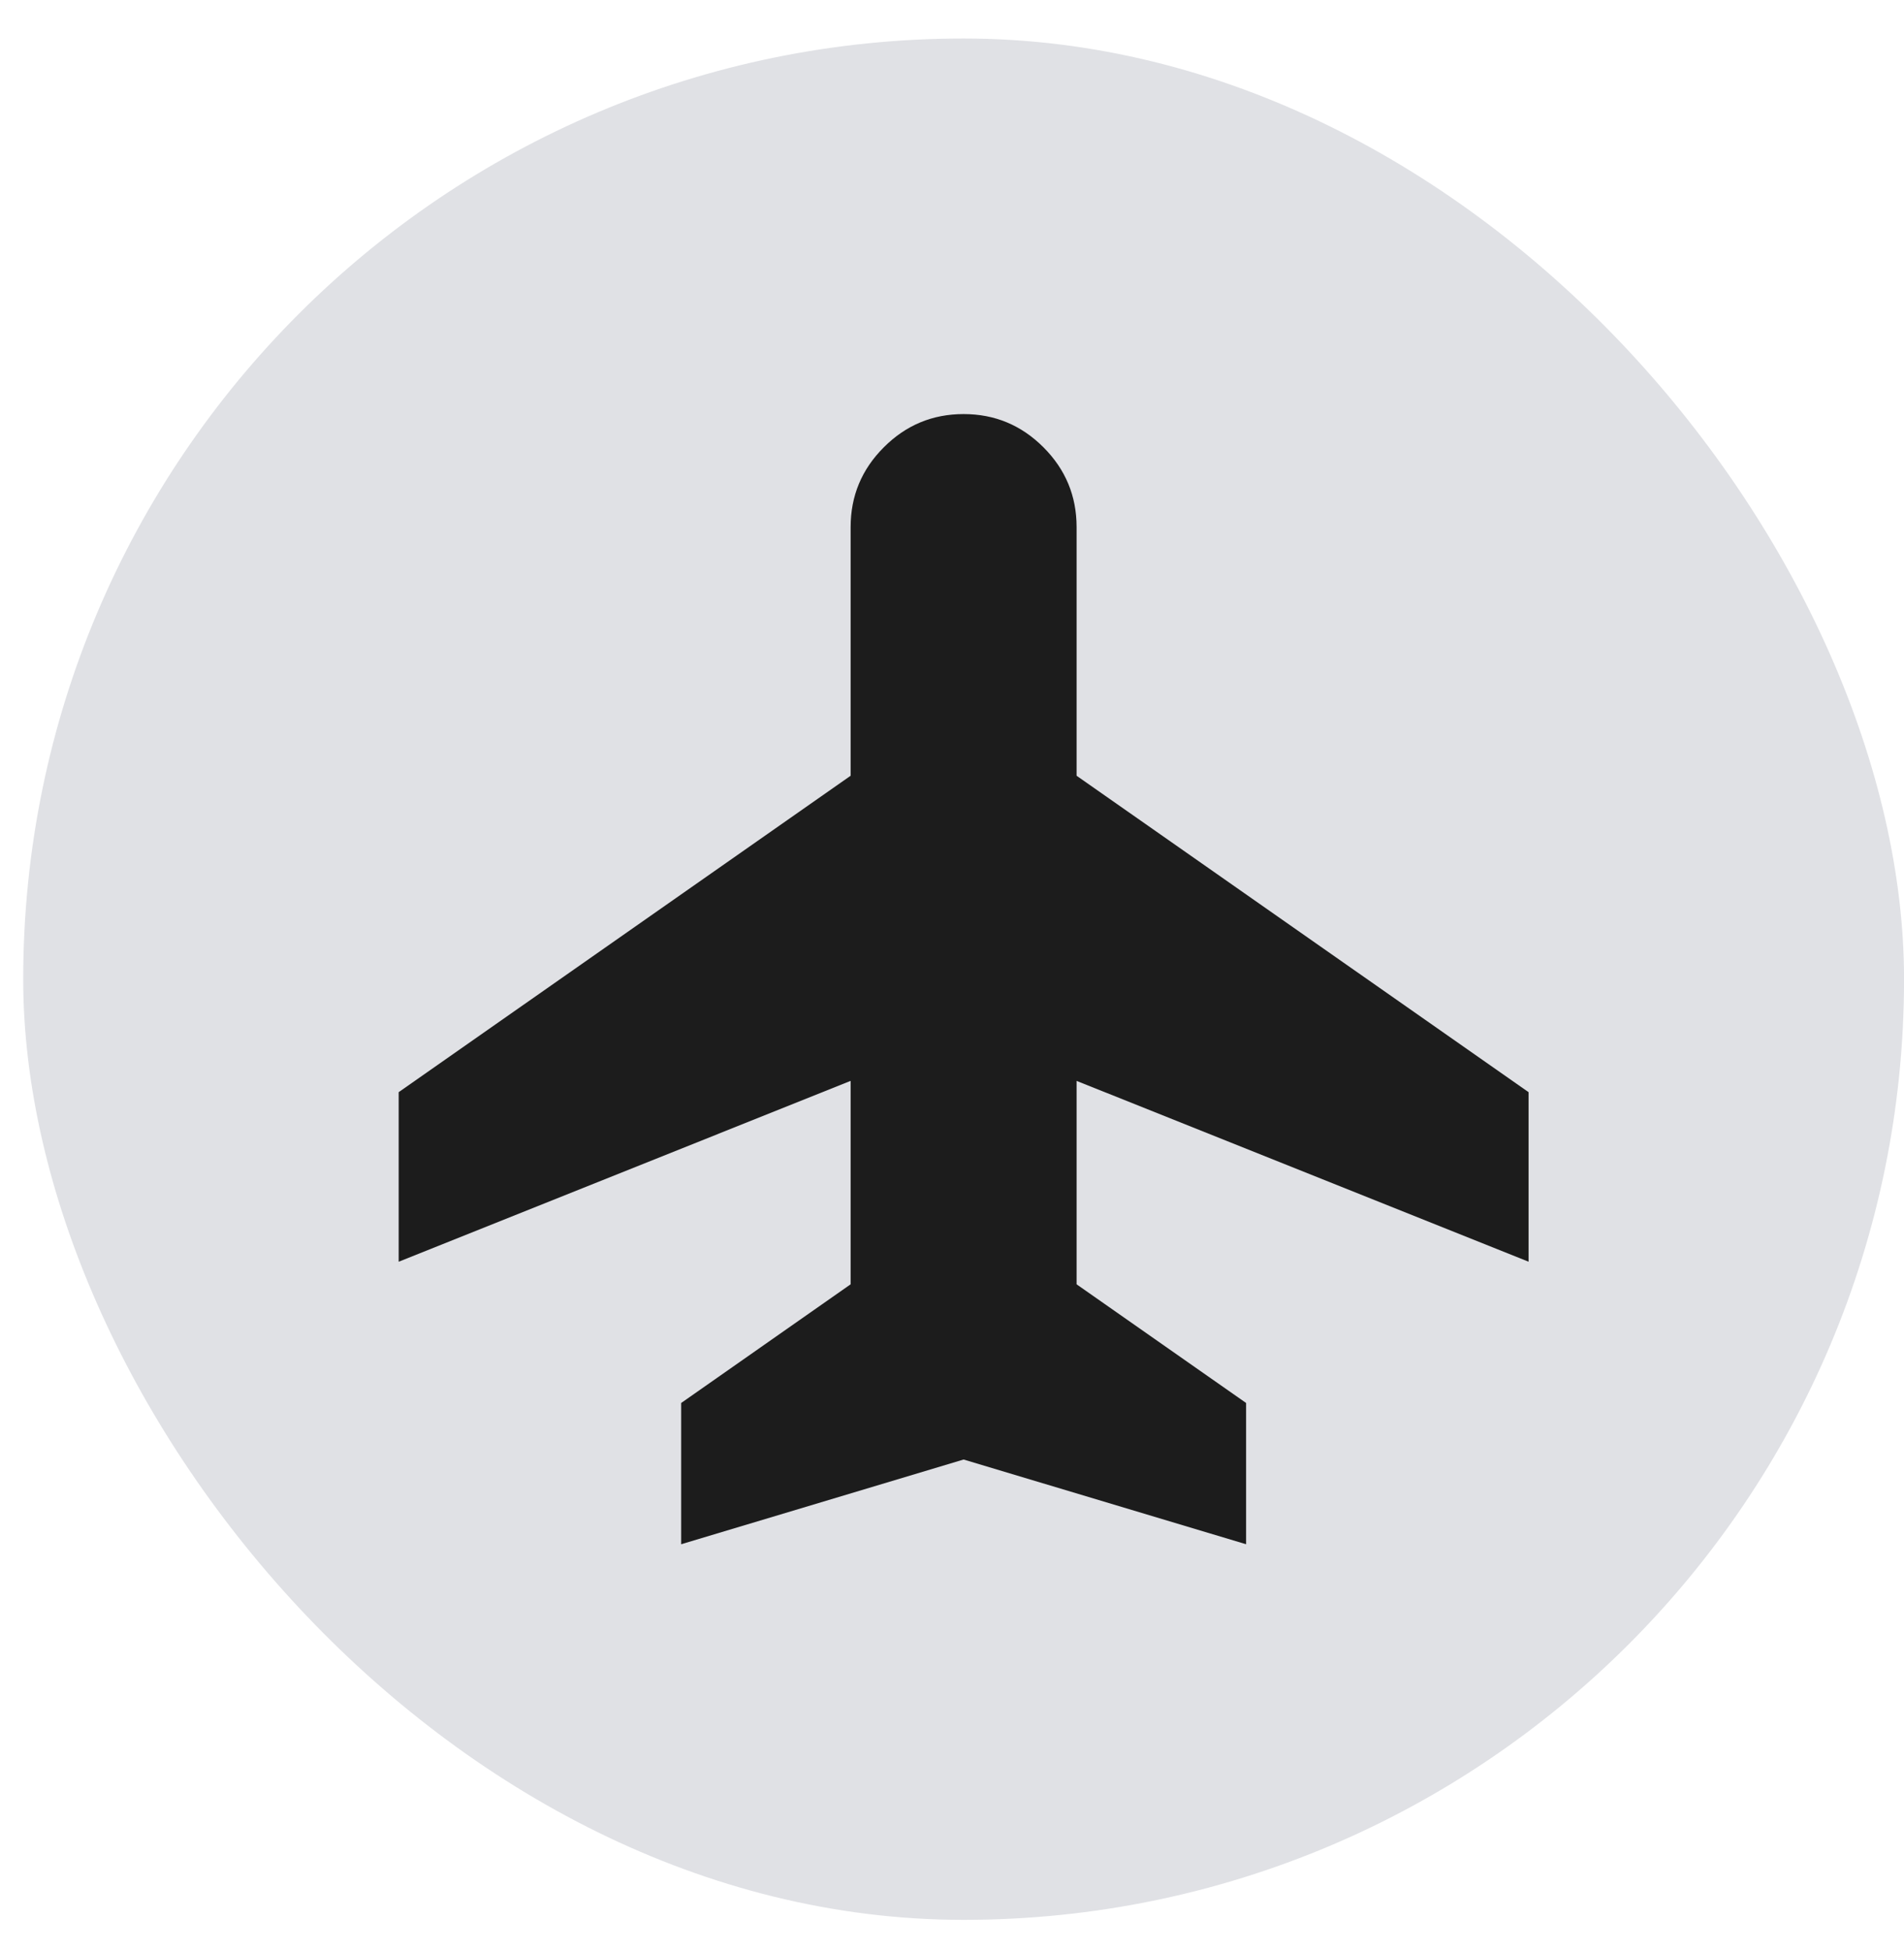<svg width="41" height="42" viewBox="0 0 41 42" fill="none" xmlns="http://www.w3.org/2000/svg">
<rect x="0.5" y="0.829" width="40.501" height="40.501" rx="20.25" fill="#E0E1E5"/>
<path d="M14.668 33.244V30.203L18.317 27.648V23.269L8.585 27.162V23.512L18.317 16.7V11.347C18.317 10.678 18.555 10.105 19.032 9.629C19.508 9.152 20.081 8.914 20.75 8.914C21.419 8.914 21.992 9.152 22.469 9.629C22.945 10.105 23.183 10.678 23.183 11.347V16.7L32.916 23.512V27.162L23.183 23.269V27.648L26.833 30.203V33.244L20.75 31.42L14.668 33.244Z" fill="#1C1C1C"/>
</svg>
